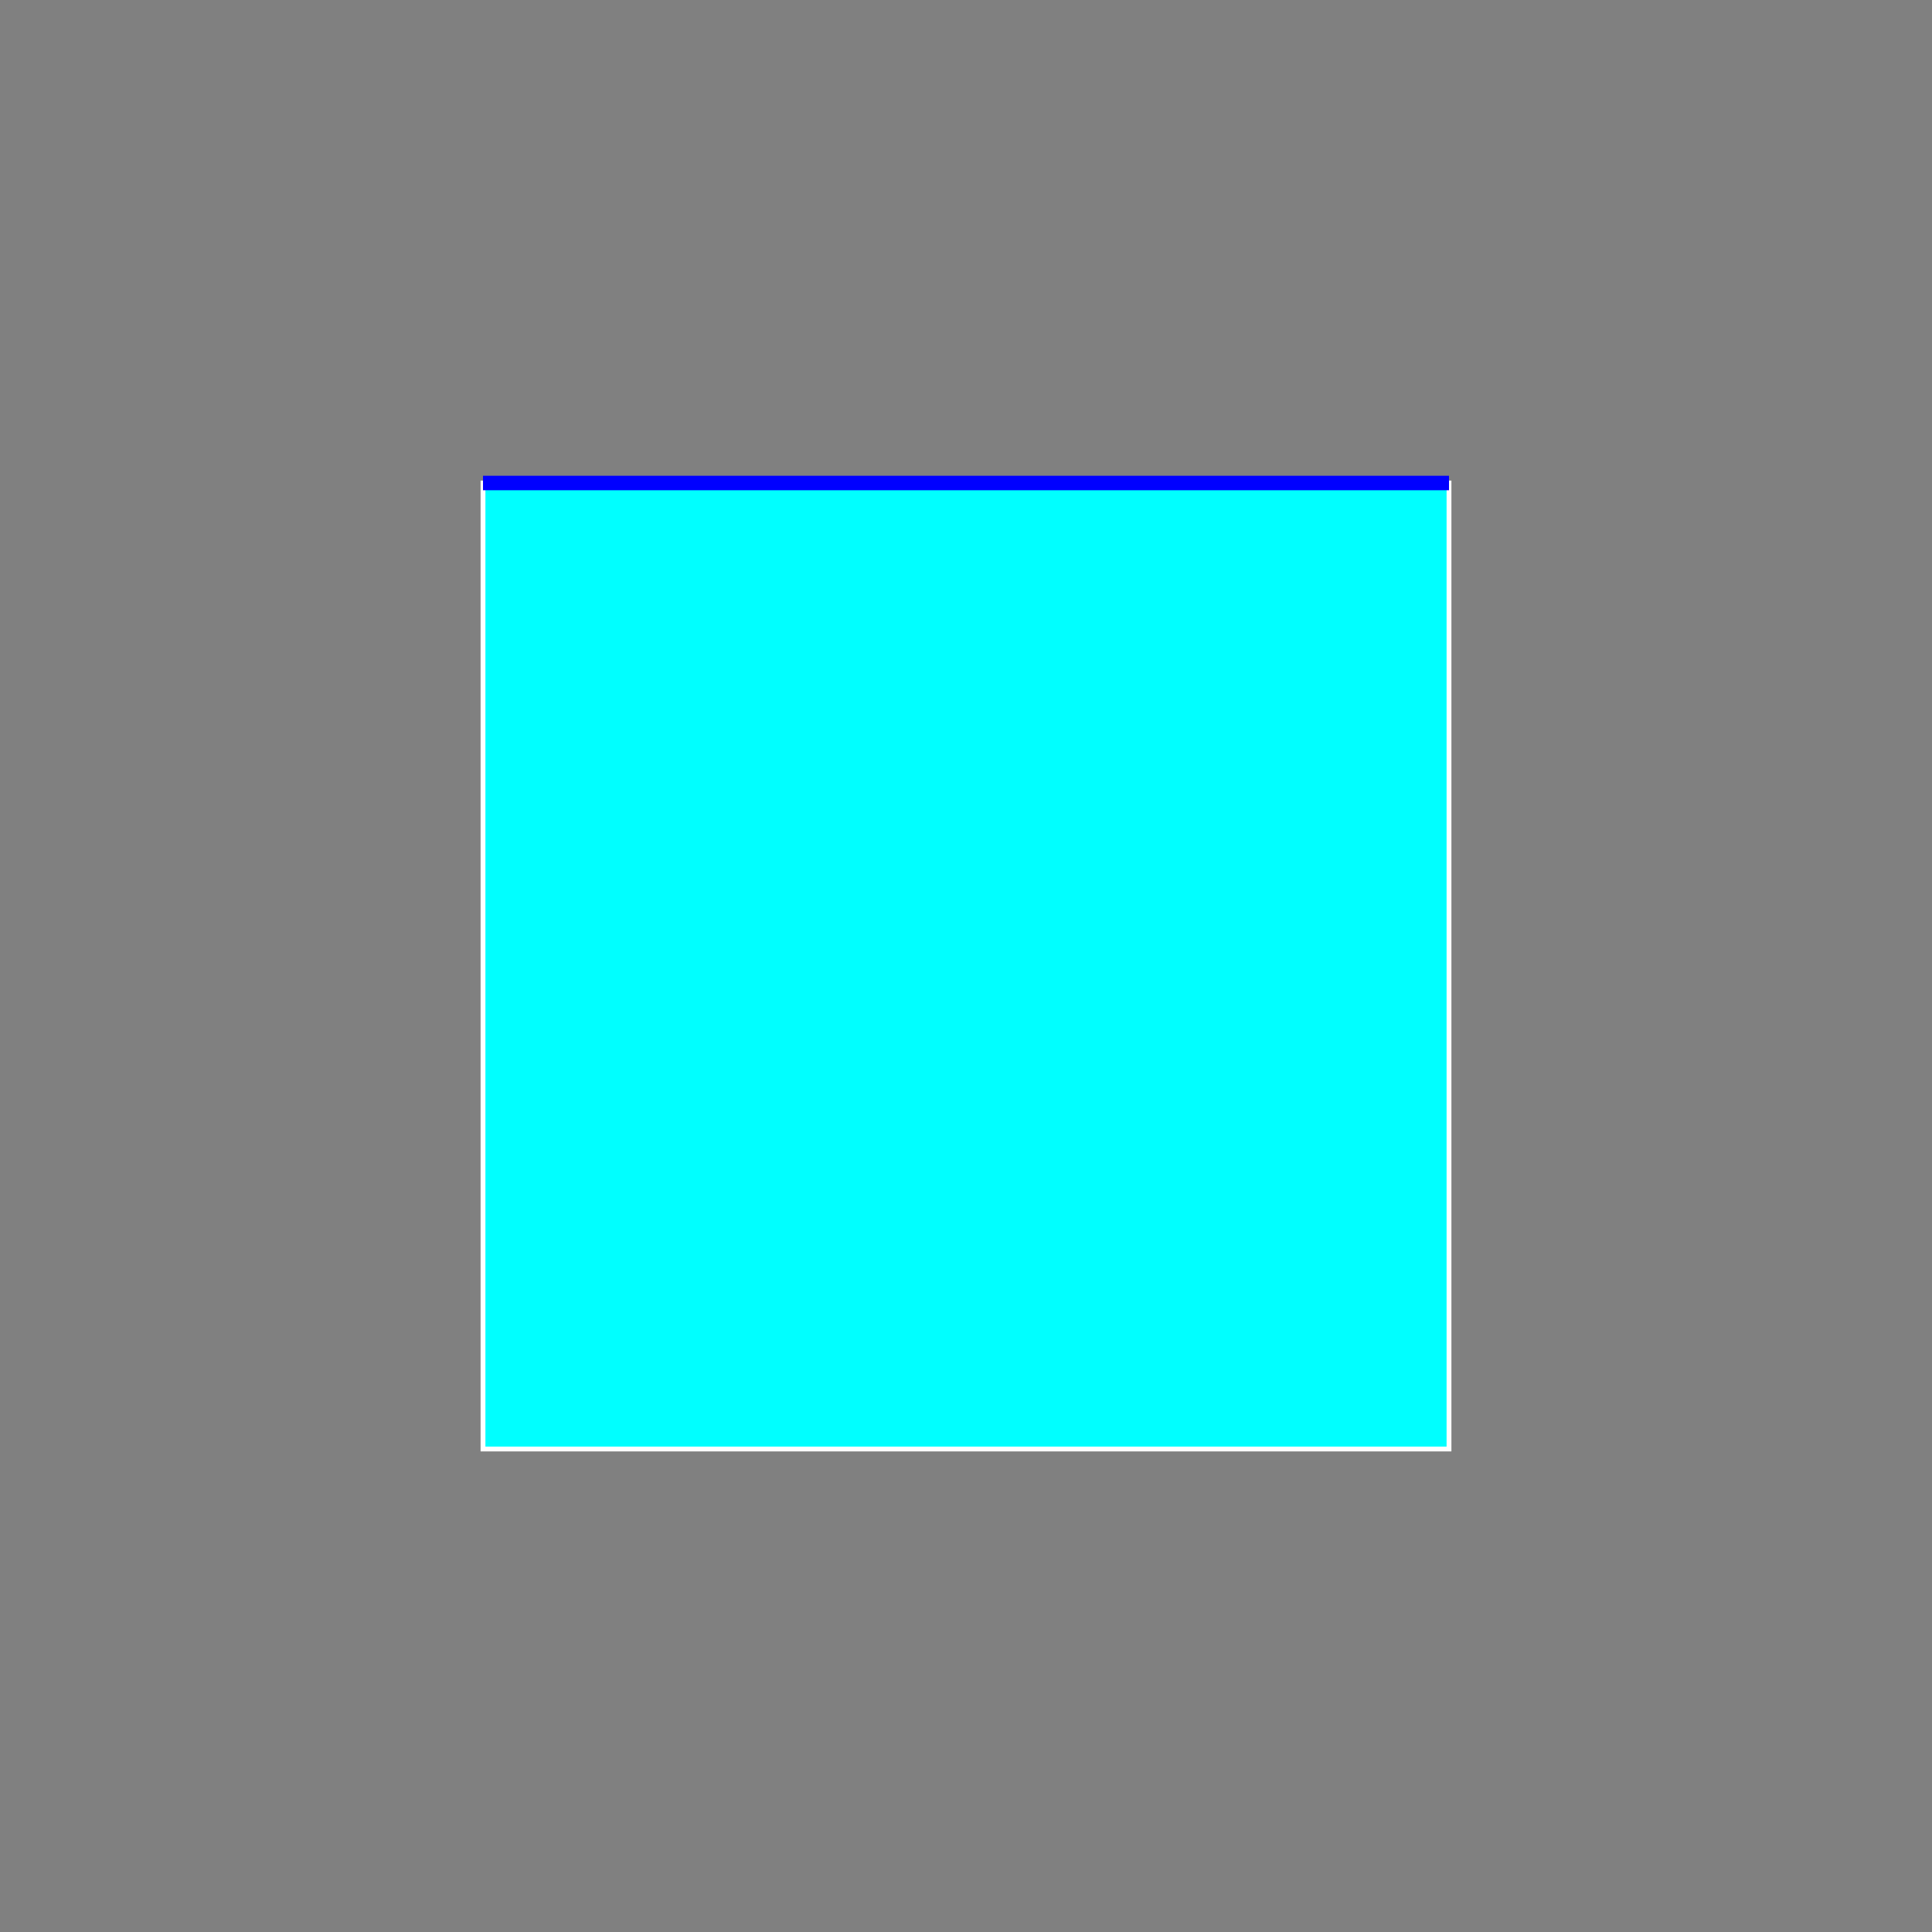 <svg xmlns="http://www.w3.org/2000/svg" width="4cm" height="4cm" version="1.1" viewBox="0 0 400 400"><rect x="0" y="0" width="400" height="400" fill="#808080" stroke="none"/><rect width="200" height="200" x="100" y="100" fill="#0ff" stroke="#fff"/><path stroke="#00f" stroke-width="3" d="M 100 100 h 50 h 50 h 50 h 50 z"/></svg>